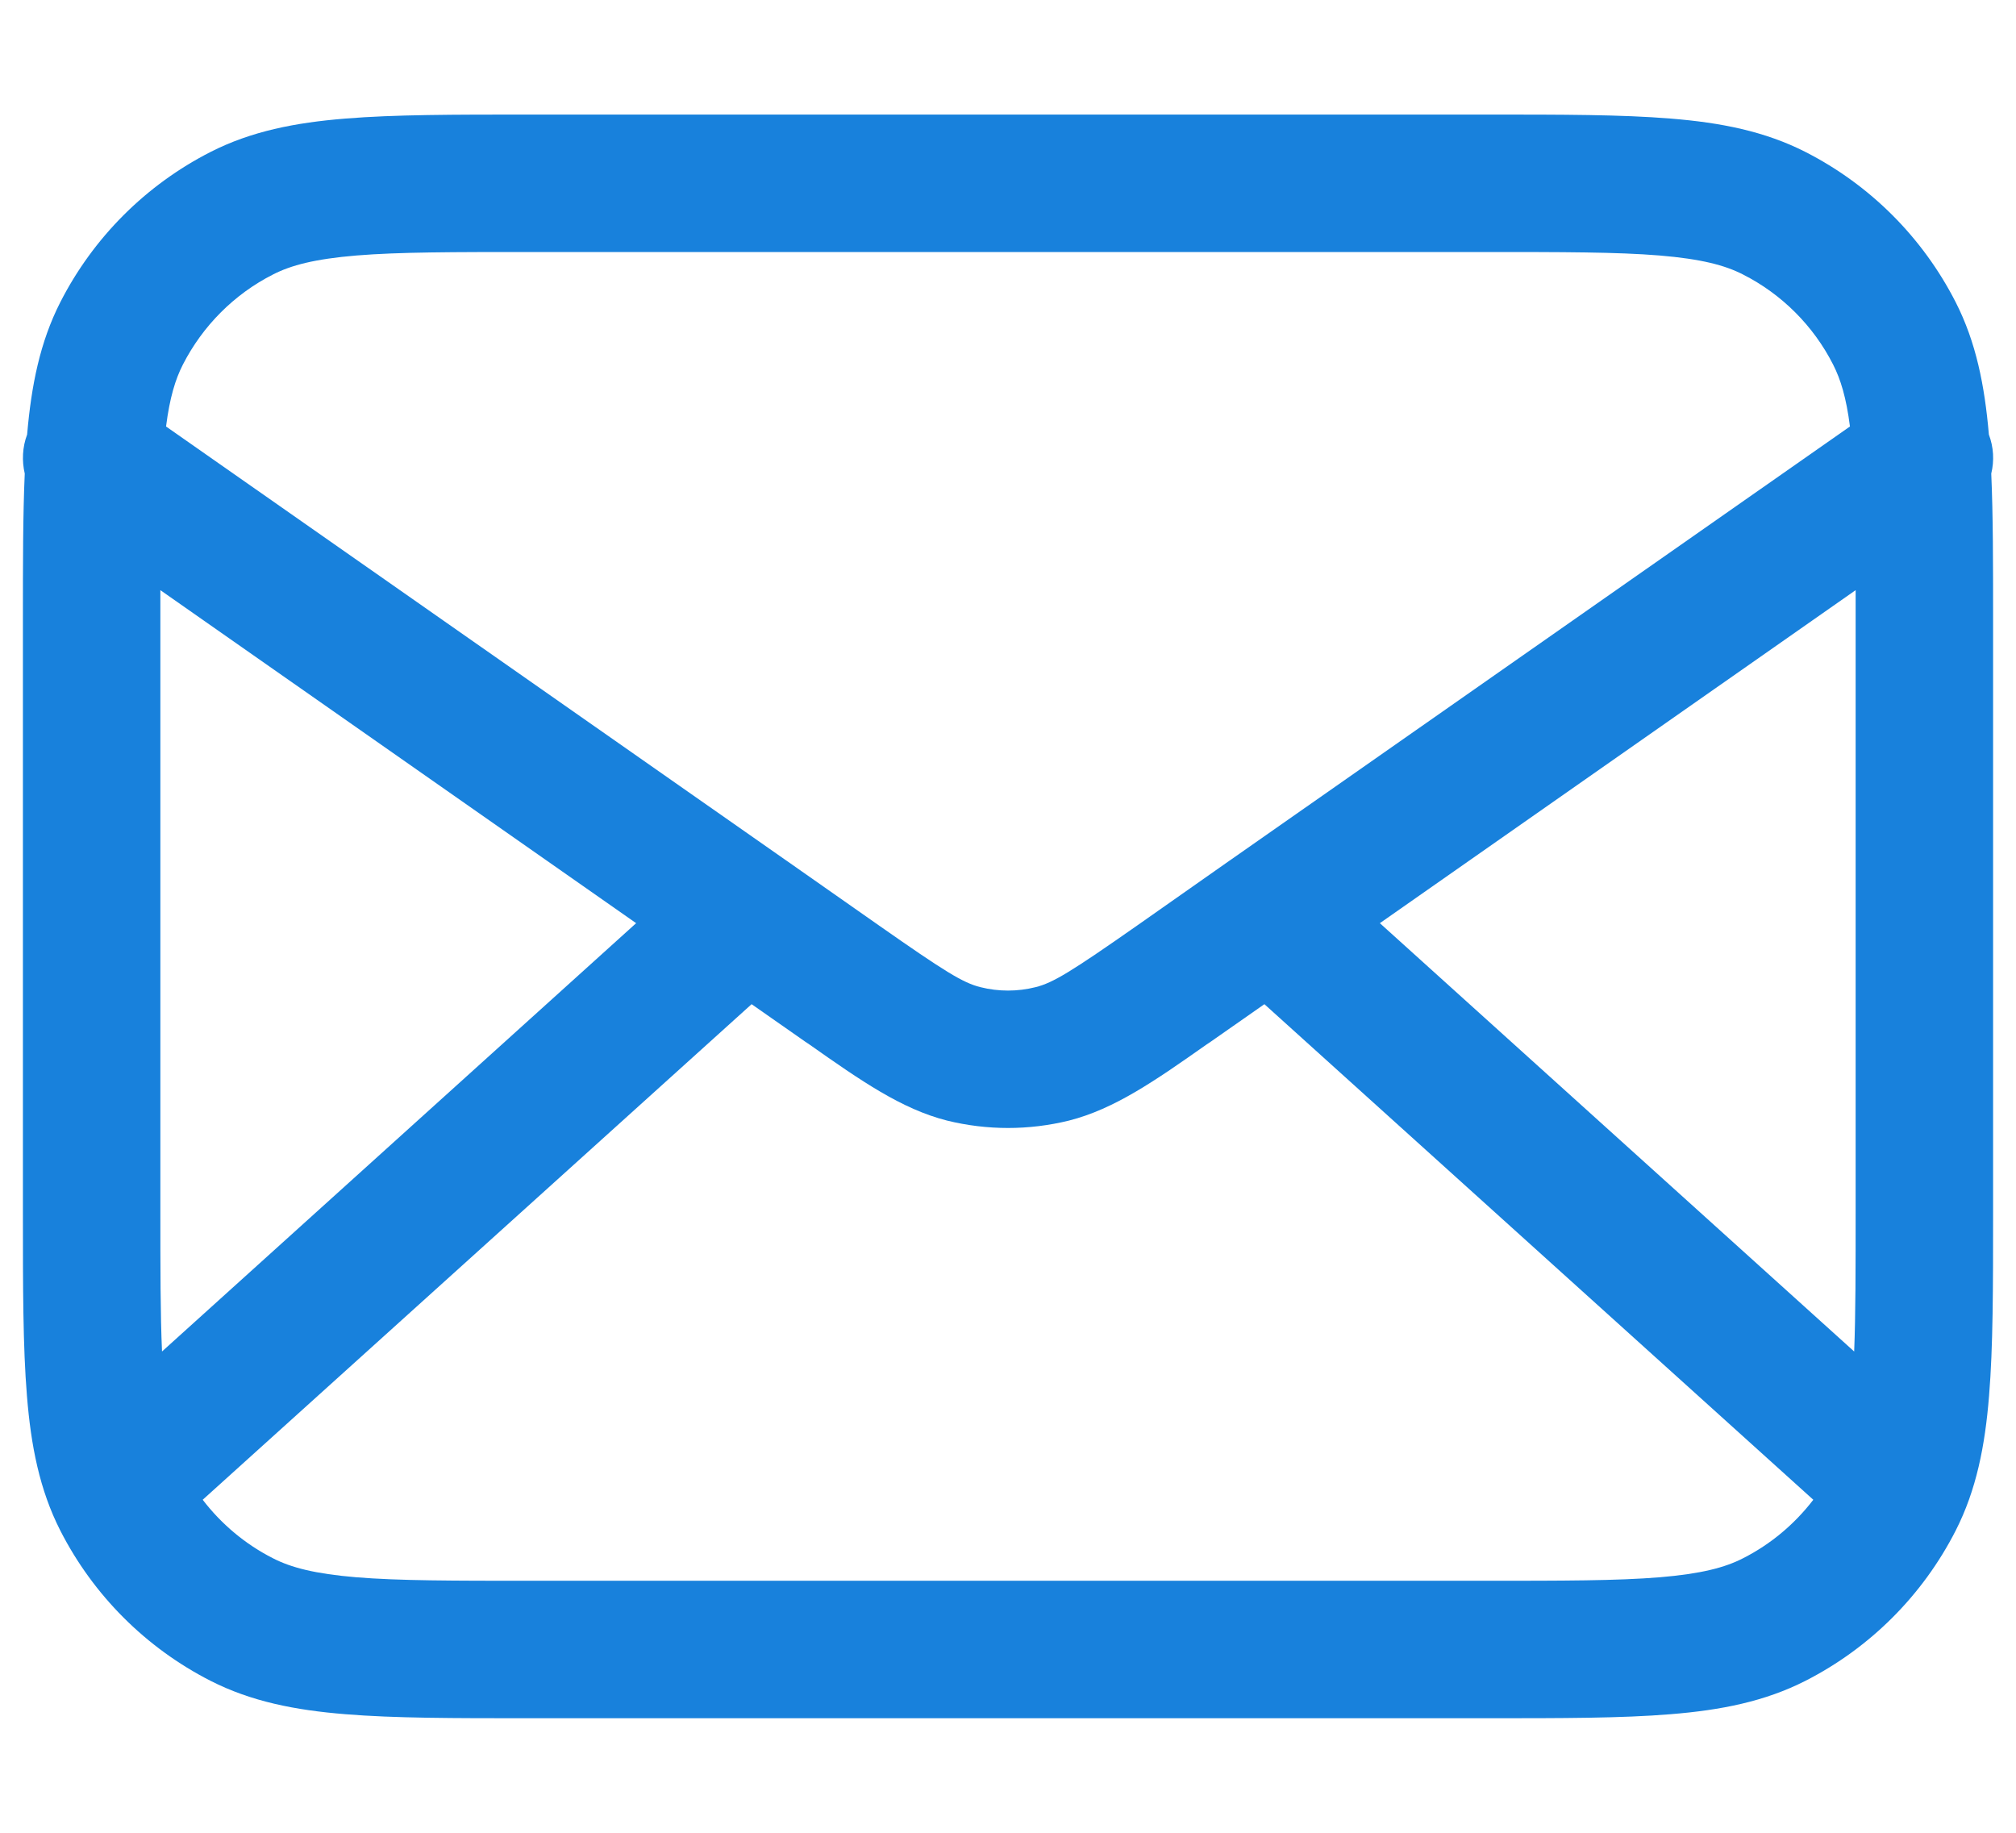 <svg width="11" height="10" viewBox="0 0 11 10" fill="none" xmlns="http://www.w3.org/2000/svg">
<path fill-rule="evenodd" clip-rule="evenodd" d="M2.884 0.625H8.116C8.523 0.625 8.85 0.625 9.116 0.647C9.389 0.669 9.629 0.716 9.851 0.829C10.204 1.009 10.491 1.296 10.671 1.649C10.782 1.867 10.829 2.103 10.852 2.371C10.878 2.44 10.882 2.514 10.865 2.584C10.875 2.81 10.875 3.074 10.875 3.384V6.616C10.875 7.022 10.875 7.35 10.853 7.616C10.831 7.889 10.784 8.129 10.671 8.351C10.491 8.704 10.204 8.991 9.851 9.171C9.629 9.284 9.389 9.331 9.116 9.353C8.85 9.375 8.523 9.375 8.116 9.375H2.884C2.478 9.375 2.15 9.375 1.884 9.353C1.611 9.331 1.371 9.284 1.149 9.171C0.796 8.991 0.509 8.704 0.329 8.351C0.216 8.129 0.169 7.889 0.147 7.616C0.125 7.35 0.125 7.022 0.125 6.616V3.384C0.125 3.074 0.125 2.81 0.135 2.584C0.119 2.515 0.122 2.44 0.148 2.371C0.171 2.103 0.218 1.867 0.329 1.649C0.509 1.296 0.796 1.009 1.149 0.829C1.371 0.716 1.611 0.669 1.884 0.647C2.15 0.625 2.478 0.625 2.884 0.625ZM0.875 3.22C0.875 3.278 0.875 3.337 0.875 3.4V6.6C0.875 6.923 0.875 7.172 0.884 7.374L3.471 5.037L0.875 3.22ZM4.28 4.688L0.906 2.327C0.926 2.17 0.957 2.069 0.998 1.989C1.106 1.778 1.278 1.605 1.489 1.498C1.588 1.447 1.718 1.413 1.945 1.394C2.177 1.375 2.474 1.375 2.9 1.375H8.1C8.526 1.375 8.823 1.375 9.055 1.394C9.282 1.413 9.412 1.447 9.511 1.498C9.722 1.605 9.895 1.778 10.002 1.989C10.043 2.069 10.074 2.17 10.094 2.327L6.72 4.688C6.716 4.691 6.712 4.694 6.707 4.697L6.203 5.051C5.847 5.3 5.747 5.362 5.651 5.386C5.552 5.411 5.448 5.411 5.349 5.386C5.253 5.362 5.154 5.3 4.798 5.051L4.293 4.697C4.288 4.694 4.284 4.691 4.28 4.688ZM4.101 5.479L1.106 8.183C1.208 8.316 1.339 8.426 1.489 8.502C1.588 8.553 1.718 8.587 1.945 8.606C2.177 8.625 2.474 8.625 2.9 8.625H8.1C8.526 8.625 8.823 8.625 9.055 8.606C9.282 8.587 9.412 8.553 9.511 8.502C9.661 8.426 9.792 8.316 9.894 8.183L6.899 5.479L6.633 5.665C6.616 5.677 6.599 5.689 6.582 5.7C6.302 5.897 6.081 6.051 5.833 6.114C5.614 6.168 5.386 6.168 5.167 6.114C4.919 6.051 4.698 5.897 4.418 5.7C4.401 5.689 4.384 5.677 4.367 5.665L4.101 5.479ZM7.529 5.037L10.117 7.374C10.125 7.172 10.125 6.923 10.125 6.6V3.4C10.125 3.337 10.125 3.278 10.125 3.22L7.529 5.037Z" fill="#1881DC"/>
</svg>
